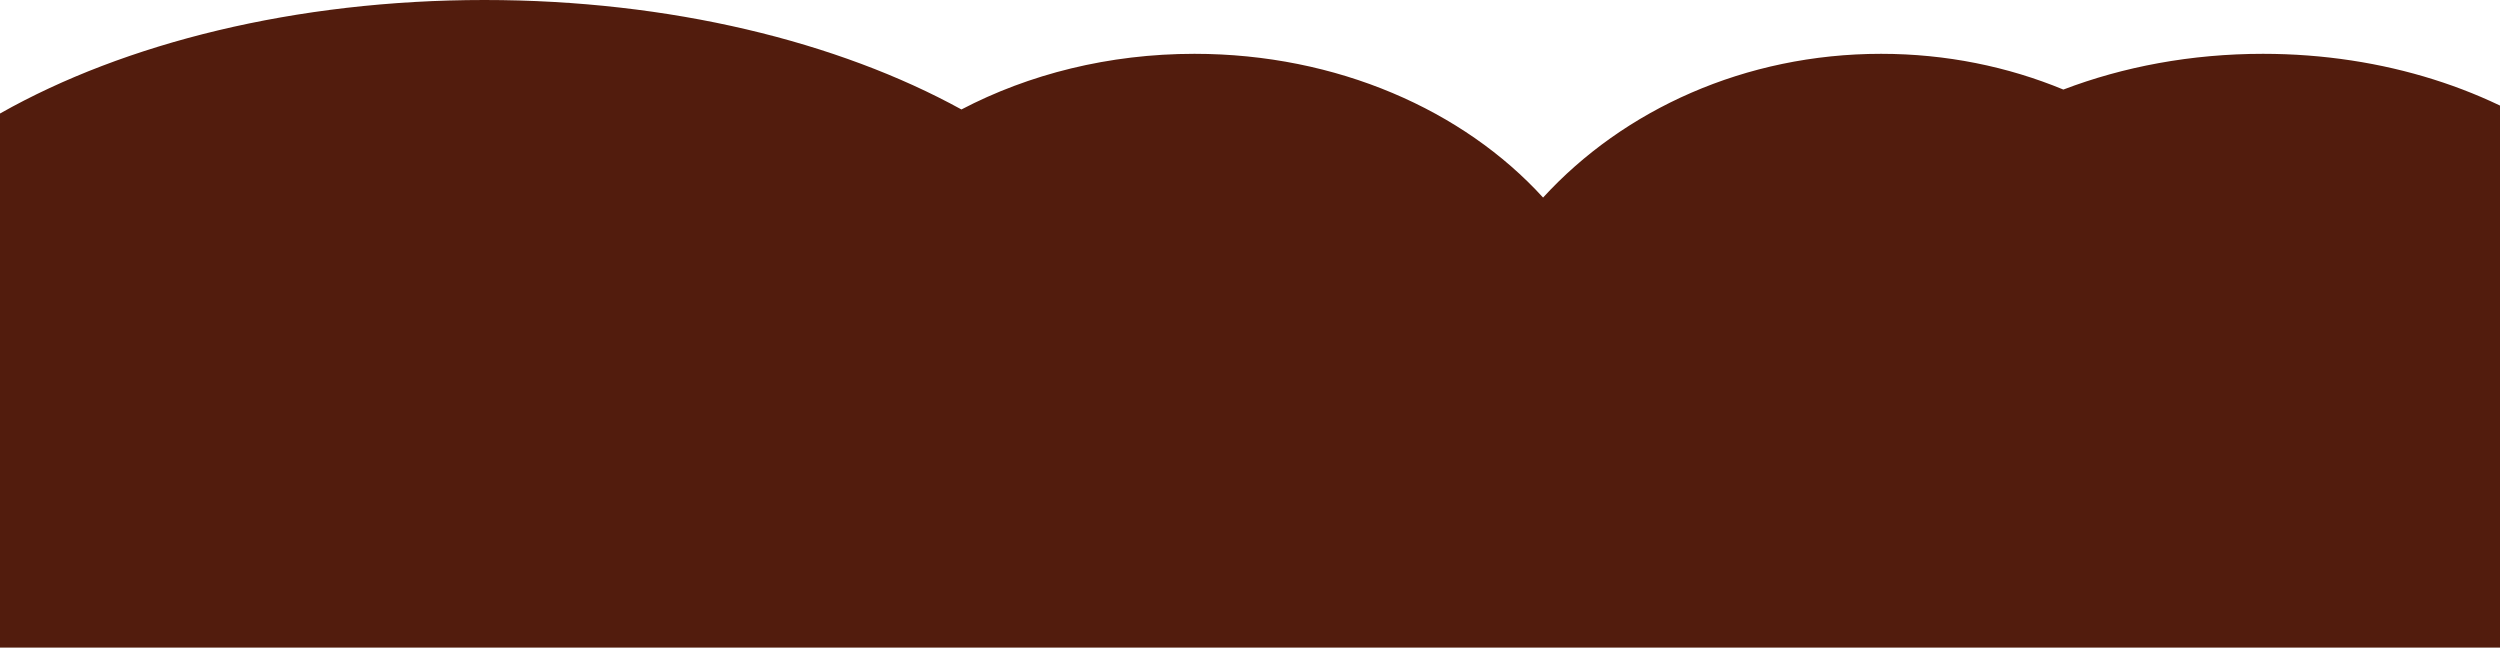 <svg width="1440" height="373" viewBox="0 0 1440 373" fill="none" xmlns="http://www.w3.org/2000/svg">
<path d="M279 0C385.874 0 482.809 24.031 553.788 63.046C592.605 42.751 638.638 31 688 31C770.117 31 843.024 63.522 888.816 113.799C935.13 63.225 1005.15 31 1083.5 31C1120.96 31 1156.52 38.368 1188.5 51.587C1222.99 38.426 1262.08 31 1303.5 31C1442.95 31 1556 115.17 1556 219C1556 322.83 1442.95 407 1303.5 407C1294.4 407 1285.42 406.641 1276.57 405.942C1230.25 455.513 1160.95 487 1083.5 487C993.575 487 914.631 444.553 869.897 380.638C824.171 420.285 759.586 445 688 445C626.15 445 569.525 426.55 525.775 395.96C458.242 426.639 372.418 445 279 445C61.4 445 -115 345.383 -115 222.5C-115 99.617 61.4 0 279 0Z" fill="#521C0D"/>
</svg>
